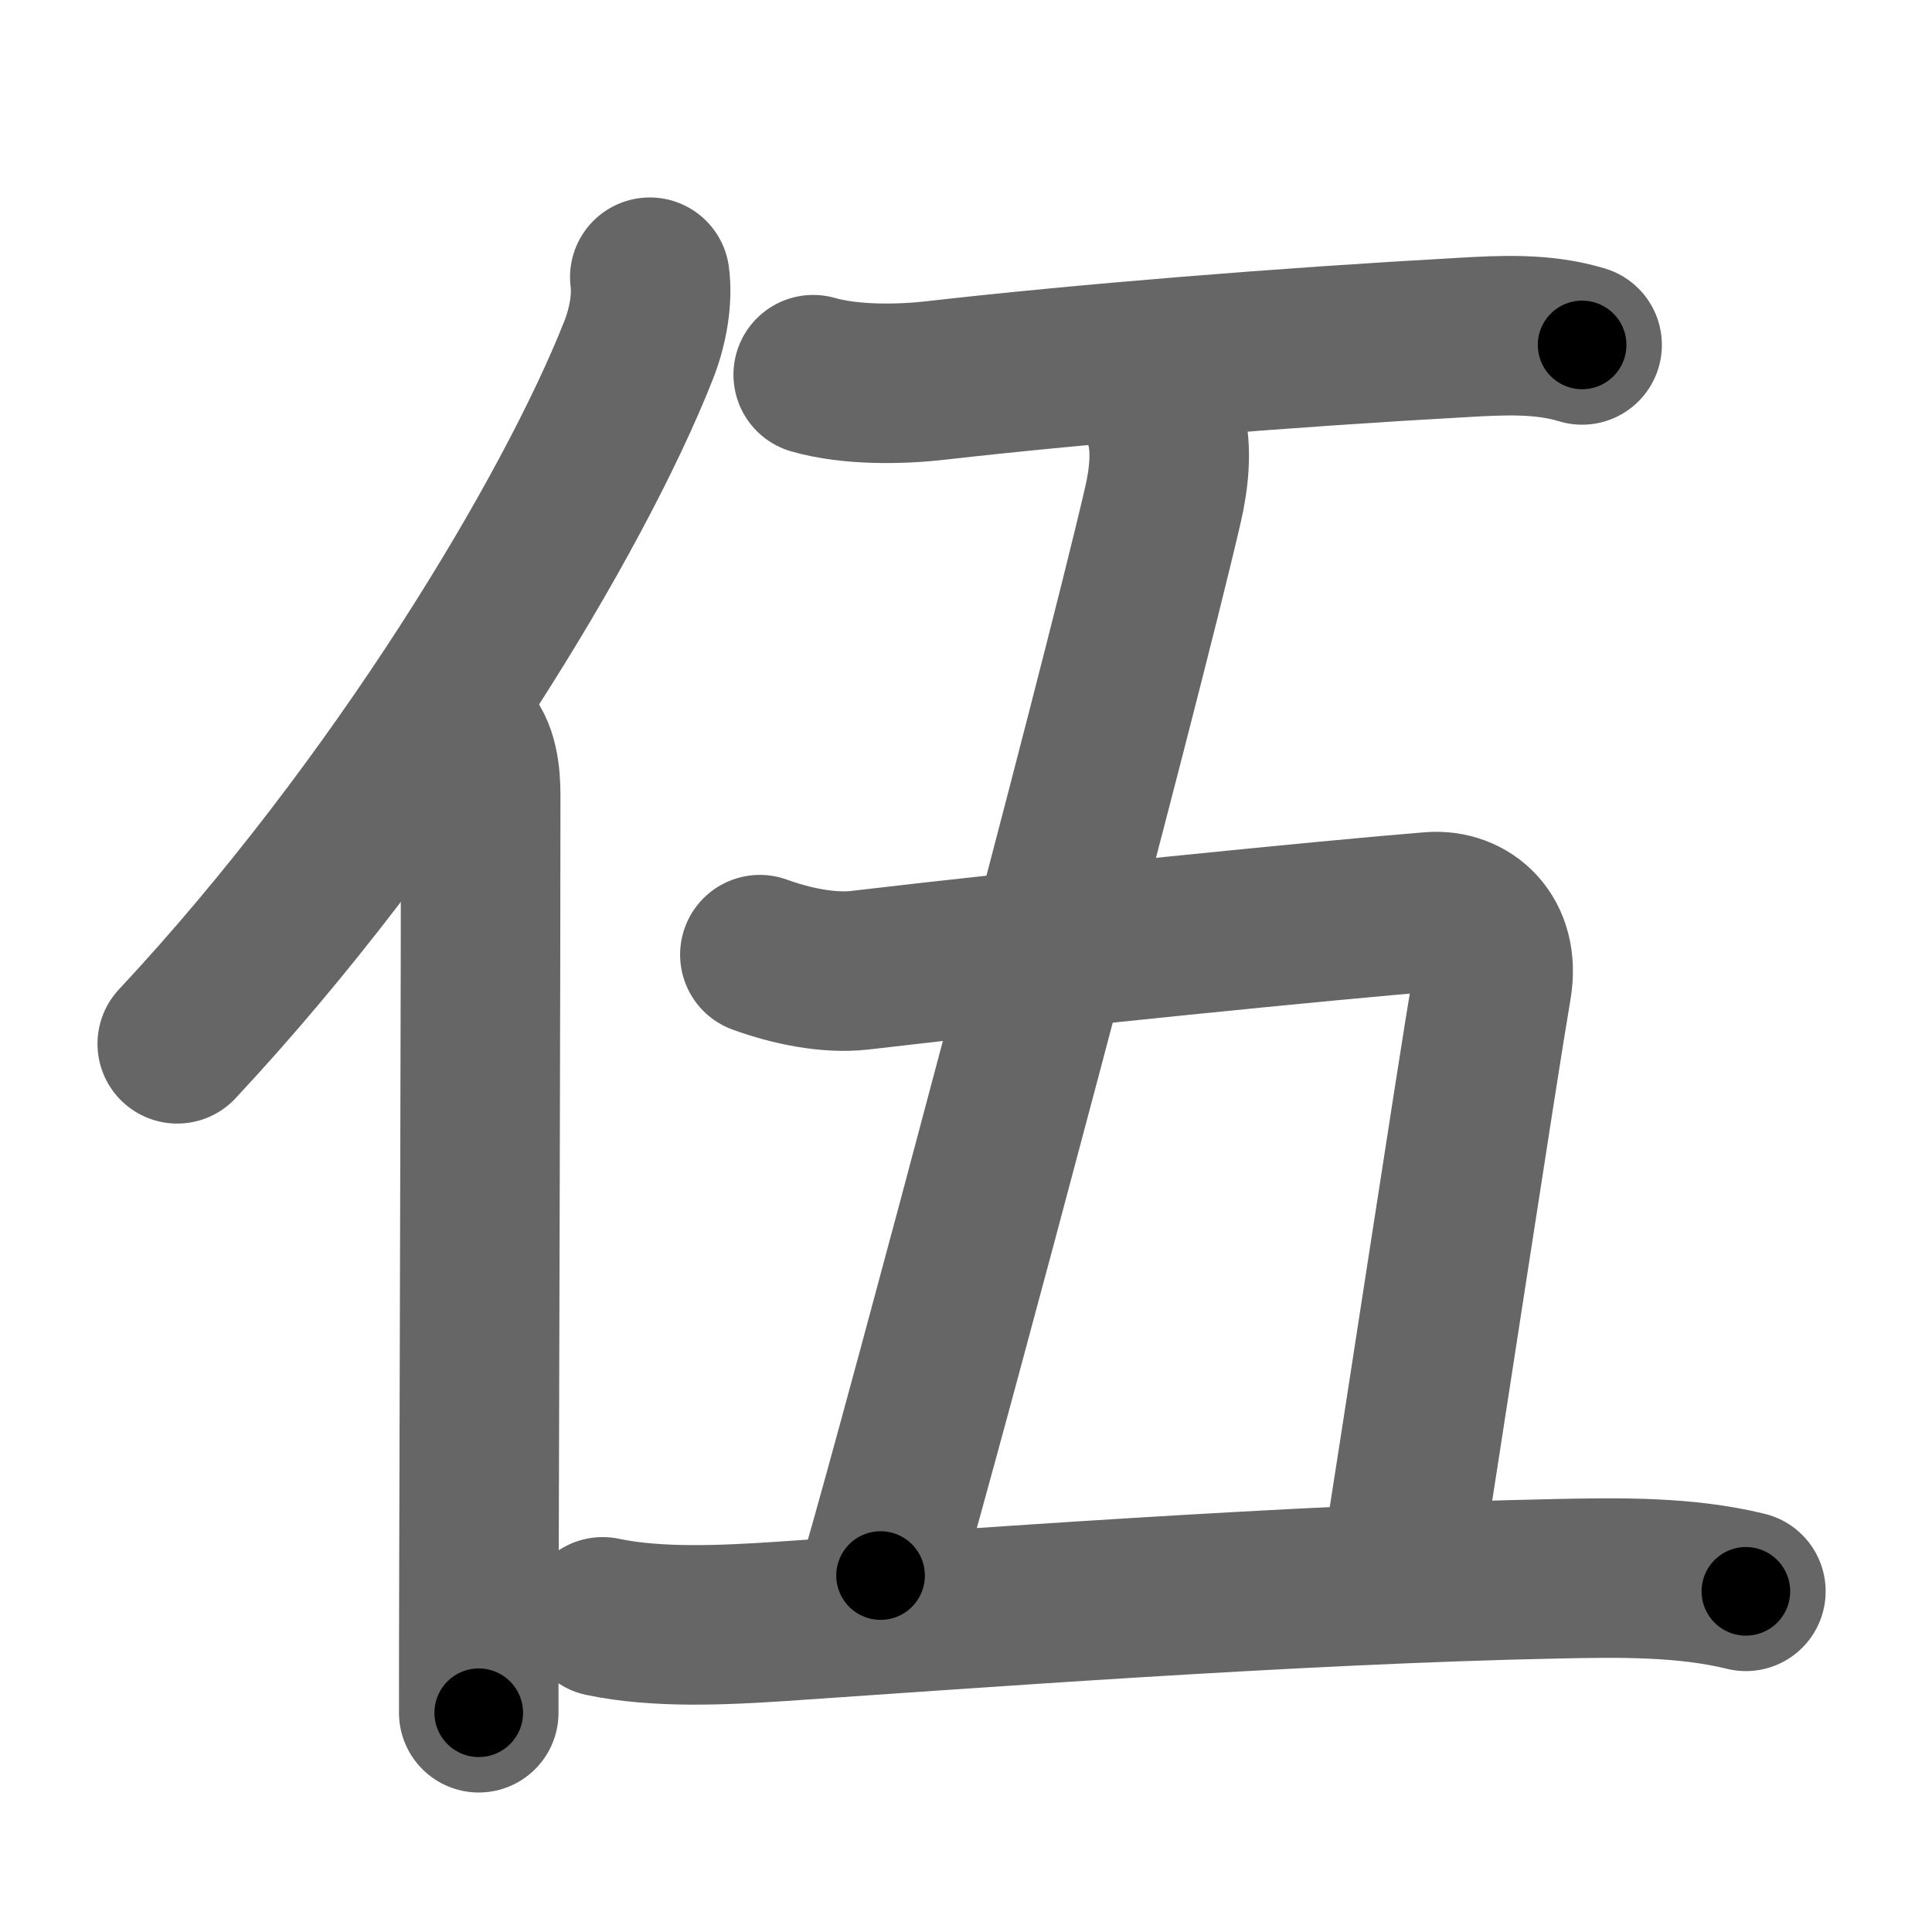 <svg xmlns="http://www.w3.org/2000/svg" width="109" height="109" viewBox="0 0 109 109" id="4f0d"><g fill="none" stroke="#666" stroke-width="9" stroke-linecap="round" stroke-linejoin="round"><g><g><path d="M36.66,15.64c0.16,1.19-0.08,2.73-0.64,4.14C32.38,29,22.5,45.5,10,58.89" /><path d="M26.17,41.56c0.82,0.82,0.95,2.15,0.95,3.37c0,10.03-0.07,31.6-0.1,44.2c-0.01,3.18-0.01,5.79-0.01,7.5" /></g><g><g><path d="M45.88,21.14c2.12,0.61,4.95,0.55,6.87,0.33c8.5-0.97,19.83-1.88,29.76-2.43c2.25-0.13,4.55-0.25,6.75,0.42" /></g><path d="M65.77,24.03c0.35,1.34,0.19,2.96-0.17,4.5C63.12,39.25,52.12,80.5,49.68,88.89" /><path d="M42.87,53.86c1.76,0.64,3.86,1.08,5.63,0.88c10.5-1.24,26.75-2.86,32.24-3.3c2.08-0.16,3.89,1.43,3.43,4.18C83.31,60.66,80,82.5,79.1,88.03" /><g><path d="M34,91.22c3.12,0.66,6.95,0.46,10.01,0.26c10.16-0.68,28.98-2.11,43.87-2.41c3.48-0.07,7.21-0.13,10.62,0.71" /></g></g></g></g><g fill="none" stroke="#000" stroke-width="5" stroke-linecap="round" stroke-linejoin="round"><g><g><path d="M36.66,15.64c0.16,1.19-0.08,2.73-0.64,4.14C32.38,29,22.5,45.5,10,58.89" stroke-dasharray="51.427" stroke-dashoffset="51.427"><animate attributeName="stroke-dashoffset" values="51.427;51.427;0" dur="0.514s" fill="freeze" begin="0s;4f0d.click" /></path><path d="M26.17,41.56c0.82,0.82,0.95,2.15,0.95,3.37c0,10.03-0.07,31.6-0.1,44.2c-0.01,3.18-0.01,5.79-0.01,7.5" stroke-dasharray="55.294" stroke-dashoffset="55.294"><animate attributeName="stroke-dashoffset" values="55.294" fill="freeze" begin="4f0d.click" /><animate attributeName="stroke-dashoffset" values="55.294;55.294;0" keyTimes="0;0.482;1" dur="1.067s" fill="freeze" begin="0s;4f0d.click" /></path></g><g><g><path d="M45.88,21.14c2.12,0.61,4.95,0.55,6.87,0.33c8.5-0.97,19.83-1.88,29.76-2.43c2.25-0.13,4.55-0.25,6.75,0.42" stroke-dasharray="43.582" stroke-dashoffset="43.582"><animate attributeName="stroke-dashoffset" values="43.582" fill="freeze" begin="4f0d.click" /><animate attributeName="stroke-dashoffset" values="43.582;43.582;0" keyTimes="0;0.71;1" dur="1.503s" fill="freeze" begin="0s;4f0d.click" /></path></g><path d="M65.77,24.03c0.35,1.34,0.19,2.96-0.17,4.5C63.12,39.25,52.12,80.5,49.68,88.89" stroke-dasharray="66.973" stroke-dashoffset="66.973"><animate attributeName="stroke-dashoffset" values="66.973" fill="freeze" begin="4f0d.click" /><animate attributeName="stroke-dashoffset" values="66.973;66.973;0" keyTimes="0;0.749;1" dur="2.007s" fill="freeze" begin="0s;4f0d.click" /></path><path d="M42.87,53.86c1.76,0.64,3.86,1.08,5.63,0.88c10.5-1.24,26.75-2.86,32.24-3.3c2.08-0.16,3.89,1.43,3.43,4.18C83.31,60.66,80,82.5,79.1,88.03" stroke-dasharray="77.298" stroke-dashoffset="77.298"><animate attributeName="stroke-dashoffset" values="77.298" fill="freeze" begin="4f0d.click" /><animate attributeName="stroke-dashoffset" values="77.298;77.298;0" keyTimes="0;0.776;1" dur="2.588s" fill="freeze" begin="0s;4f0d.click" /></path><g><path d="M34,91.22c3.12,0.66,6.95,0.46,10.01,0.26c10.16-0.68,28.98-2.11,43.87-2.41c3.48-0.07,7.21-0.13,10.62,0.71" stroke-dasharray="64.66" stroke-dashoffset="64.66"><animate attributeName="stroke-dashoffset" values="64.66" fill="freeze" begin="4f0d.click" /><animate attributeName="stroke-dashoffset" values="64.66;64.66;0" keyTimes="0;0.842;1" dur="3.074s" fill="freeze" begin="0s;4f0d.click" /></path></g></g></g></g></svg>